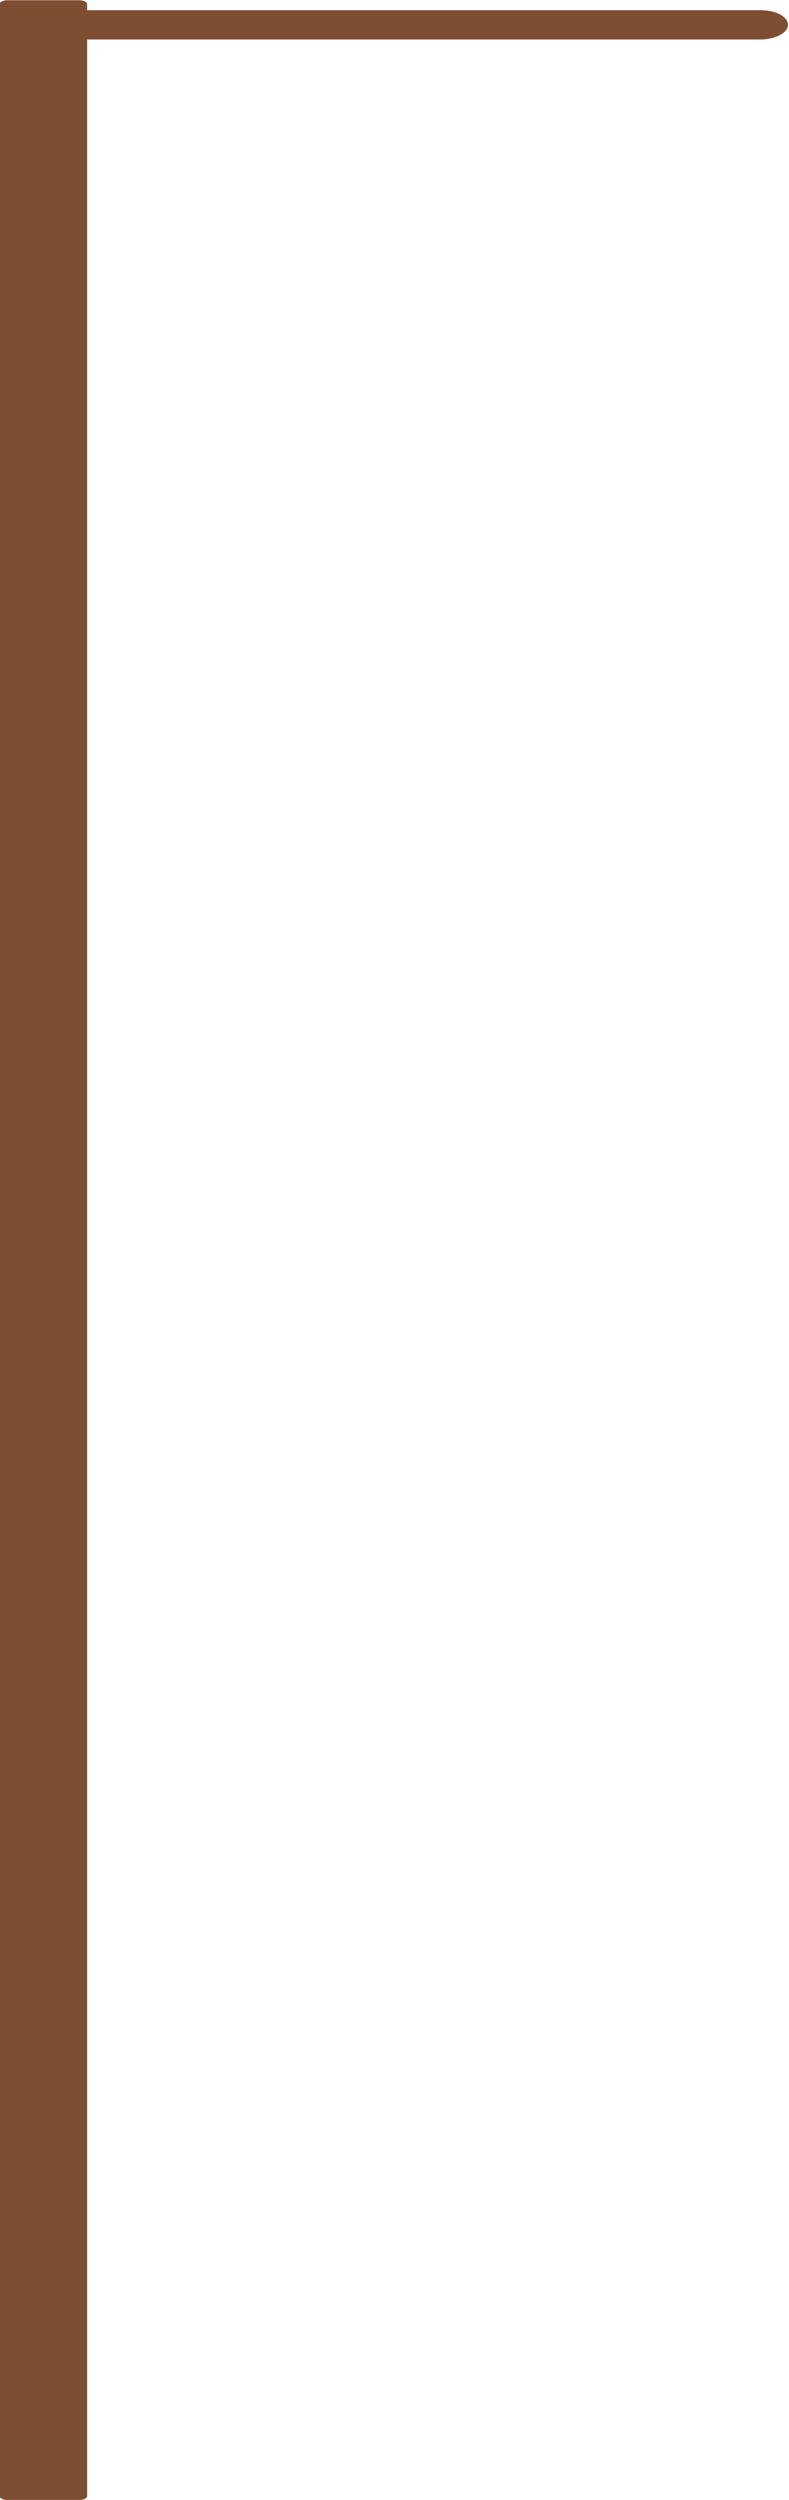 <svg id="barreloupiote" xmlns="http://www.w3.org/2000/svg" viewBox="0 0 53.96 170.81"><defs><style>.cls-1{fill:#7e4e33;}</style></defs><path class="cls-1" d="M481.07,246H435v-.41c0-.15-.23-.27-.52-.27h-4.95c-.29,0-.52.12-.52.27V415.84c0,.15.23.27.52.27h4.95c.29,0,.52-.12.52-.27V248h46c1.06,0,1.93-.45,1.93-1S482.13,246,481.07,246Z" transform="translate(-429.04 -245.3)"/></svg>